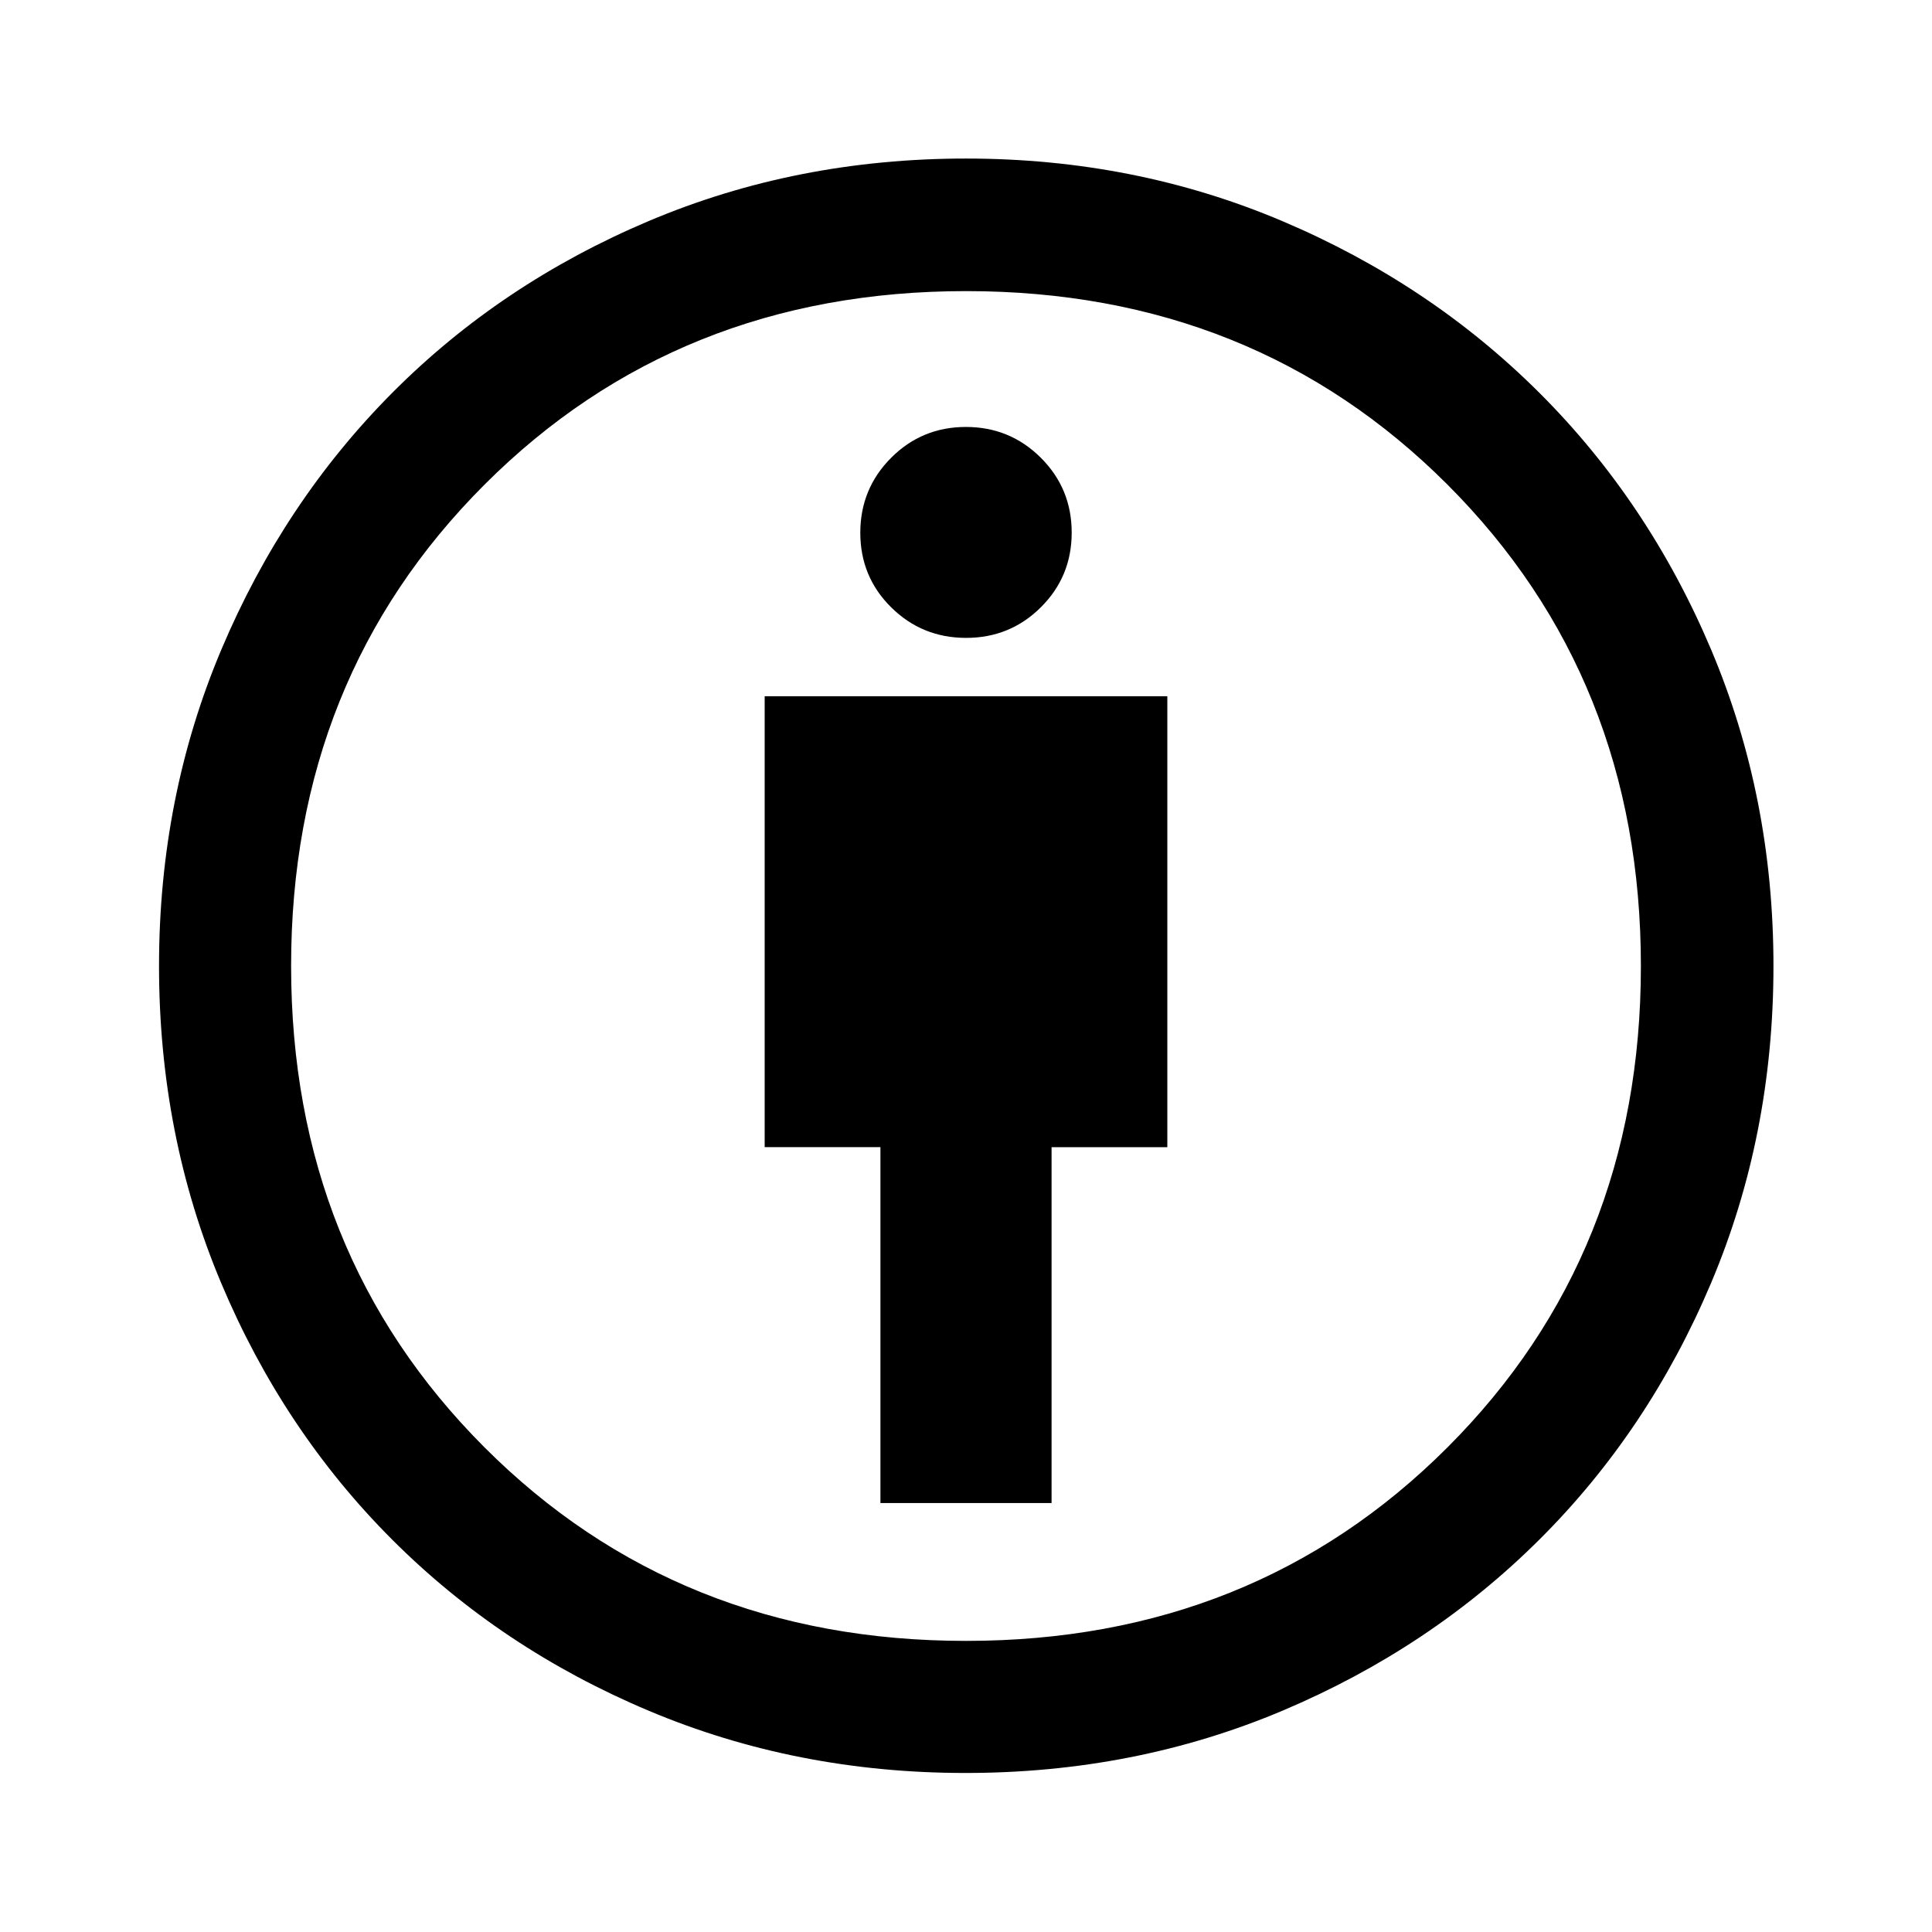 <svg xmlns="http://www.w3.org/2000/svg" height="48" viewBox="0 -960 960 960" width="48"><path d="M437.48-213.15h85.04v-176.81h57.52v-224.08H379.96v224.05h57.52v176.84Zm42.28 134.13q-83.96 0-157.33-30.89-73.38-30.88-127.51-85.01-54.13-54.13-85.01-127.51-30.89-73.37-30.89-157.58 0-83.91 31-157.3 31.01-73.38 84.99-127.6 53.98-54.23 127.37-85.27 73.39-31.04 157.63-31.04 83.91 0 157.27 31.13 73.36 31.12 127.65 85.3 54.29 54.19 85.29 127.52 31 73.33 31 157.27 0 84.23-31.04 157.62t-85.25 127.37q-54.2 53.98-127.55 84.99-73.35 31-157.62 31Zm.2-65.63q143.08 0 239.24-96.11 96.15-96.11 96.15-239.2 0-143.08-96.11-239.24-96.11-96.15-239.2-96.15-143.08 0-239.24 96.11-96.15 96.11-96.15 239.2 0 143.08 96.11 239.24 96.11 96.15 239.2 96.15Zm.09-498.39q21.87 0 37.17-15.23t15.3-37.1q0-21.88-15.34-37.18-15.35-15.3-37.23-15.3-21.87 0-37.17 15.35t-15.3 37.22q0 21.88 15.34 37.06 15.35 15.18 37.23 15.18ZM480-480Z"/></svg>